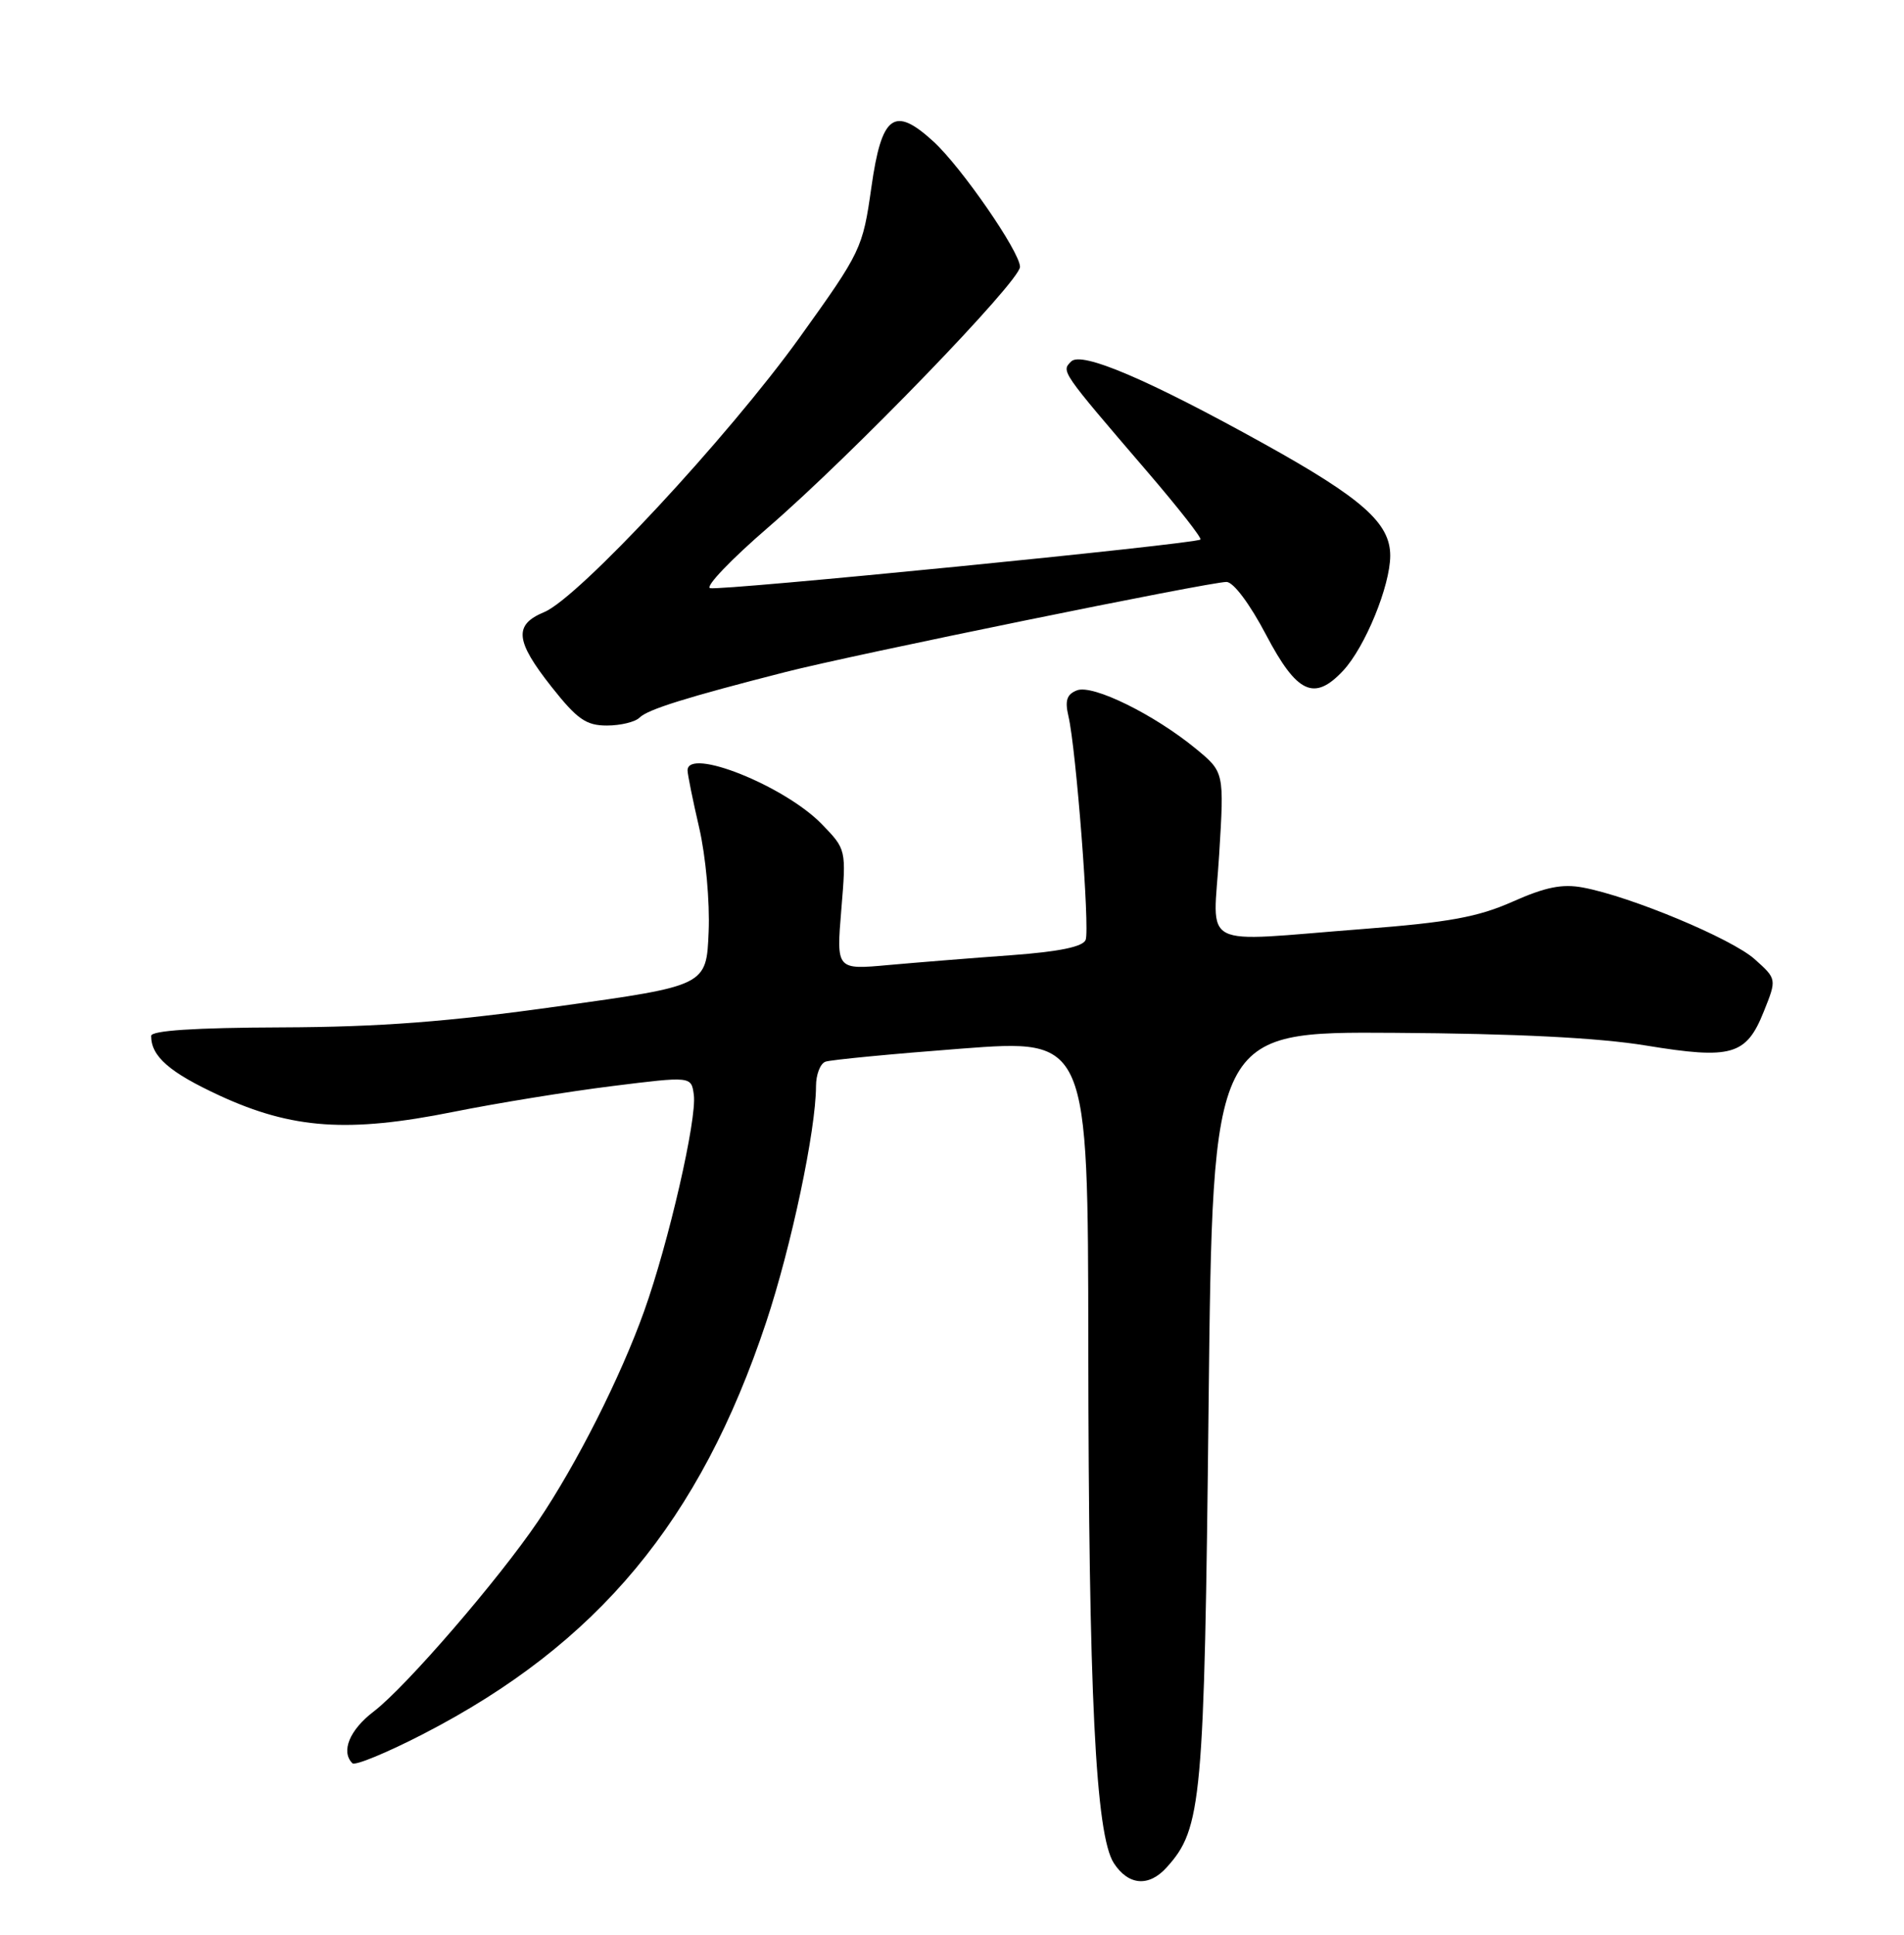<?xml version="1.0" encoding="UTF-8" standalone="no"?>
<!DOCTYPE svg PUBLIC "-//W3C//DTD SVG 1.1//EN" "http://www.w3.org/Graphics/SVG/1.1/DTD/svg11.dtd" >
<svg xmlns="http://www.w3.org/2000/svg" xmlns:xlink="http://www.w3.org/1999/xlink" version="1.1" viewBox="0 0 252 256">
 <g >
 <path fill="currentColor"
d=" M 154.41 247.09 C 159.07 241.95 159.39 238.38 159.96 186.00 C 160.50 136.50 160.50 136.50 184.50 136.66 C 200.63 136.76 211.56 137.31 217.85 138.34 C 229.19 140.20 231.13 139.64 233.44 133.85 C 235.17 129.54 235.17 129.54 232.23 126.91 C 229.18 124.19 215.84 118.62 209.53 117.44 C 206.78 116.92 204.55 117.37 200.21 119.30 C 195.62 121.34 191.75 122.05 180.44 122.92 C 158.25 124.63 160.59 125.83 161.36 113.08 C 162.03 102.17 162.03 102.17 158.30 99.09 C 152.77 94.54 144.64 90.54 142.55 91.34 C 141.20 91.86 140.92 92.68 141.41 94.76 C 142.43 99.11 144.26 122.88 143.69 124.36 C 143.34 125.27 140.21 125.92 133.84 126.39 C 128.70 126.76 121.39 127.35 117.59 127.69 C 110.69 128.32 110.69 128.32 111.35 120.36 C 112.01 112.39 112.01 112.39 108.76 109.04 C 103.84 103.98 91.00 98.84 91.00 101.94 C 91.00 102.45 91.69 105.87 92.54 109.53 C 93.40 113.24 93.96 119.32 93.79 123.29 C 93.50 130.42 93.50 130.42 74.00 133.14 C 59.22 135.21 50.33 135.89 37.25 135.94 C 25.75 135.98 20.00 136.36 20.00 137.07 C 20.00 139.79 22.44 141.90 29.08 144.97 C 38.69 149.40 46.10 149.91 60.00 147.12 C 65.78 145.96 75.22 144.43 81.00 143.71 C 91.50 142.40 91.50 142.40 91.83 144.87 C 92.26 148.05 88.49 164.45 85.25 173.50 C 82.13 182.22 76.33 193.71 71.22 201.27 C 65.99 209.00 53.72 223.21 49.45 226.47 C 46.26 228.90 45.09 231.76 46.64 233.31 C 46.99 233.66 51.25 231.90 56.09 229.40 C 79.12 217.51 92.65 201.25 101.40 174.96 C 104.74 164.91 107.99 149.54 108.00 143.72 C 108.00 142.19 108.56 140.73 109.25 140.48 C 109.94 140.23 118.04 139.45 127.25 138.75 C 144.00 137.48 144.00 137.48 144.04 177.99 C 144.08 224.17 145.00 242.83 147.43 246.54 C 149.36 249.49 152.06 249.70 154.41 247.09 Z  M 84.65 94.95 C 85.73 93.87 90.84 92.27 104.00 88.91 C 112.87 86.64 160.08 77.00 162.33 77.00 C 163.24 77.00 165.42 79.91 167.57 84.00 C 171.65 91.76 173.94 92.83 177.76 88.75 C 180.67 85.64 184.00 77.51 184.00 73.52 C 184.00 69.22 180.33 65.96 167.33 58.74 C 152.01 50.24 143.15 46.45 141.77 47.83 C 140.45 49.15 140.36 49.02 151.88 62.45 C 155.95 67.19 159.10 71.21 158.88 71.39 C 158.19 71.98 95.17 78.22 93.97 77.82 C 93.33 77.61 96.78 74.00 101.65 69.80 C 112.71 60.25 135.00 37.20 135.00 35.31 C 135.00 33.34 127.25 22.12 123.55 18.73 C 118.34 13.96 116.69 15.18 115.33 24.78 C 114.18 32.89 113.98 33.30 105.83 44.66 C 96.38 57.81 76.57 79.11 72.03 80.99 C 67.97 82.67 68.18 84.79 73.02 90.91 C 76.40 95.18 77.58 96.00 80.32 96.00 C 82.13 96.00 84.07 95.53 84.65 94.95 Z "/>
</g>
</svg>